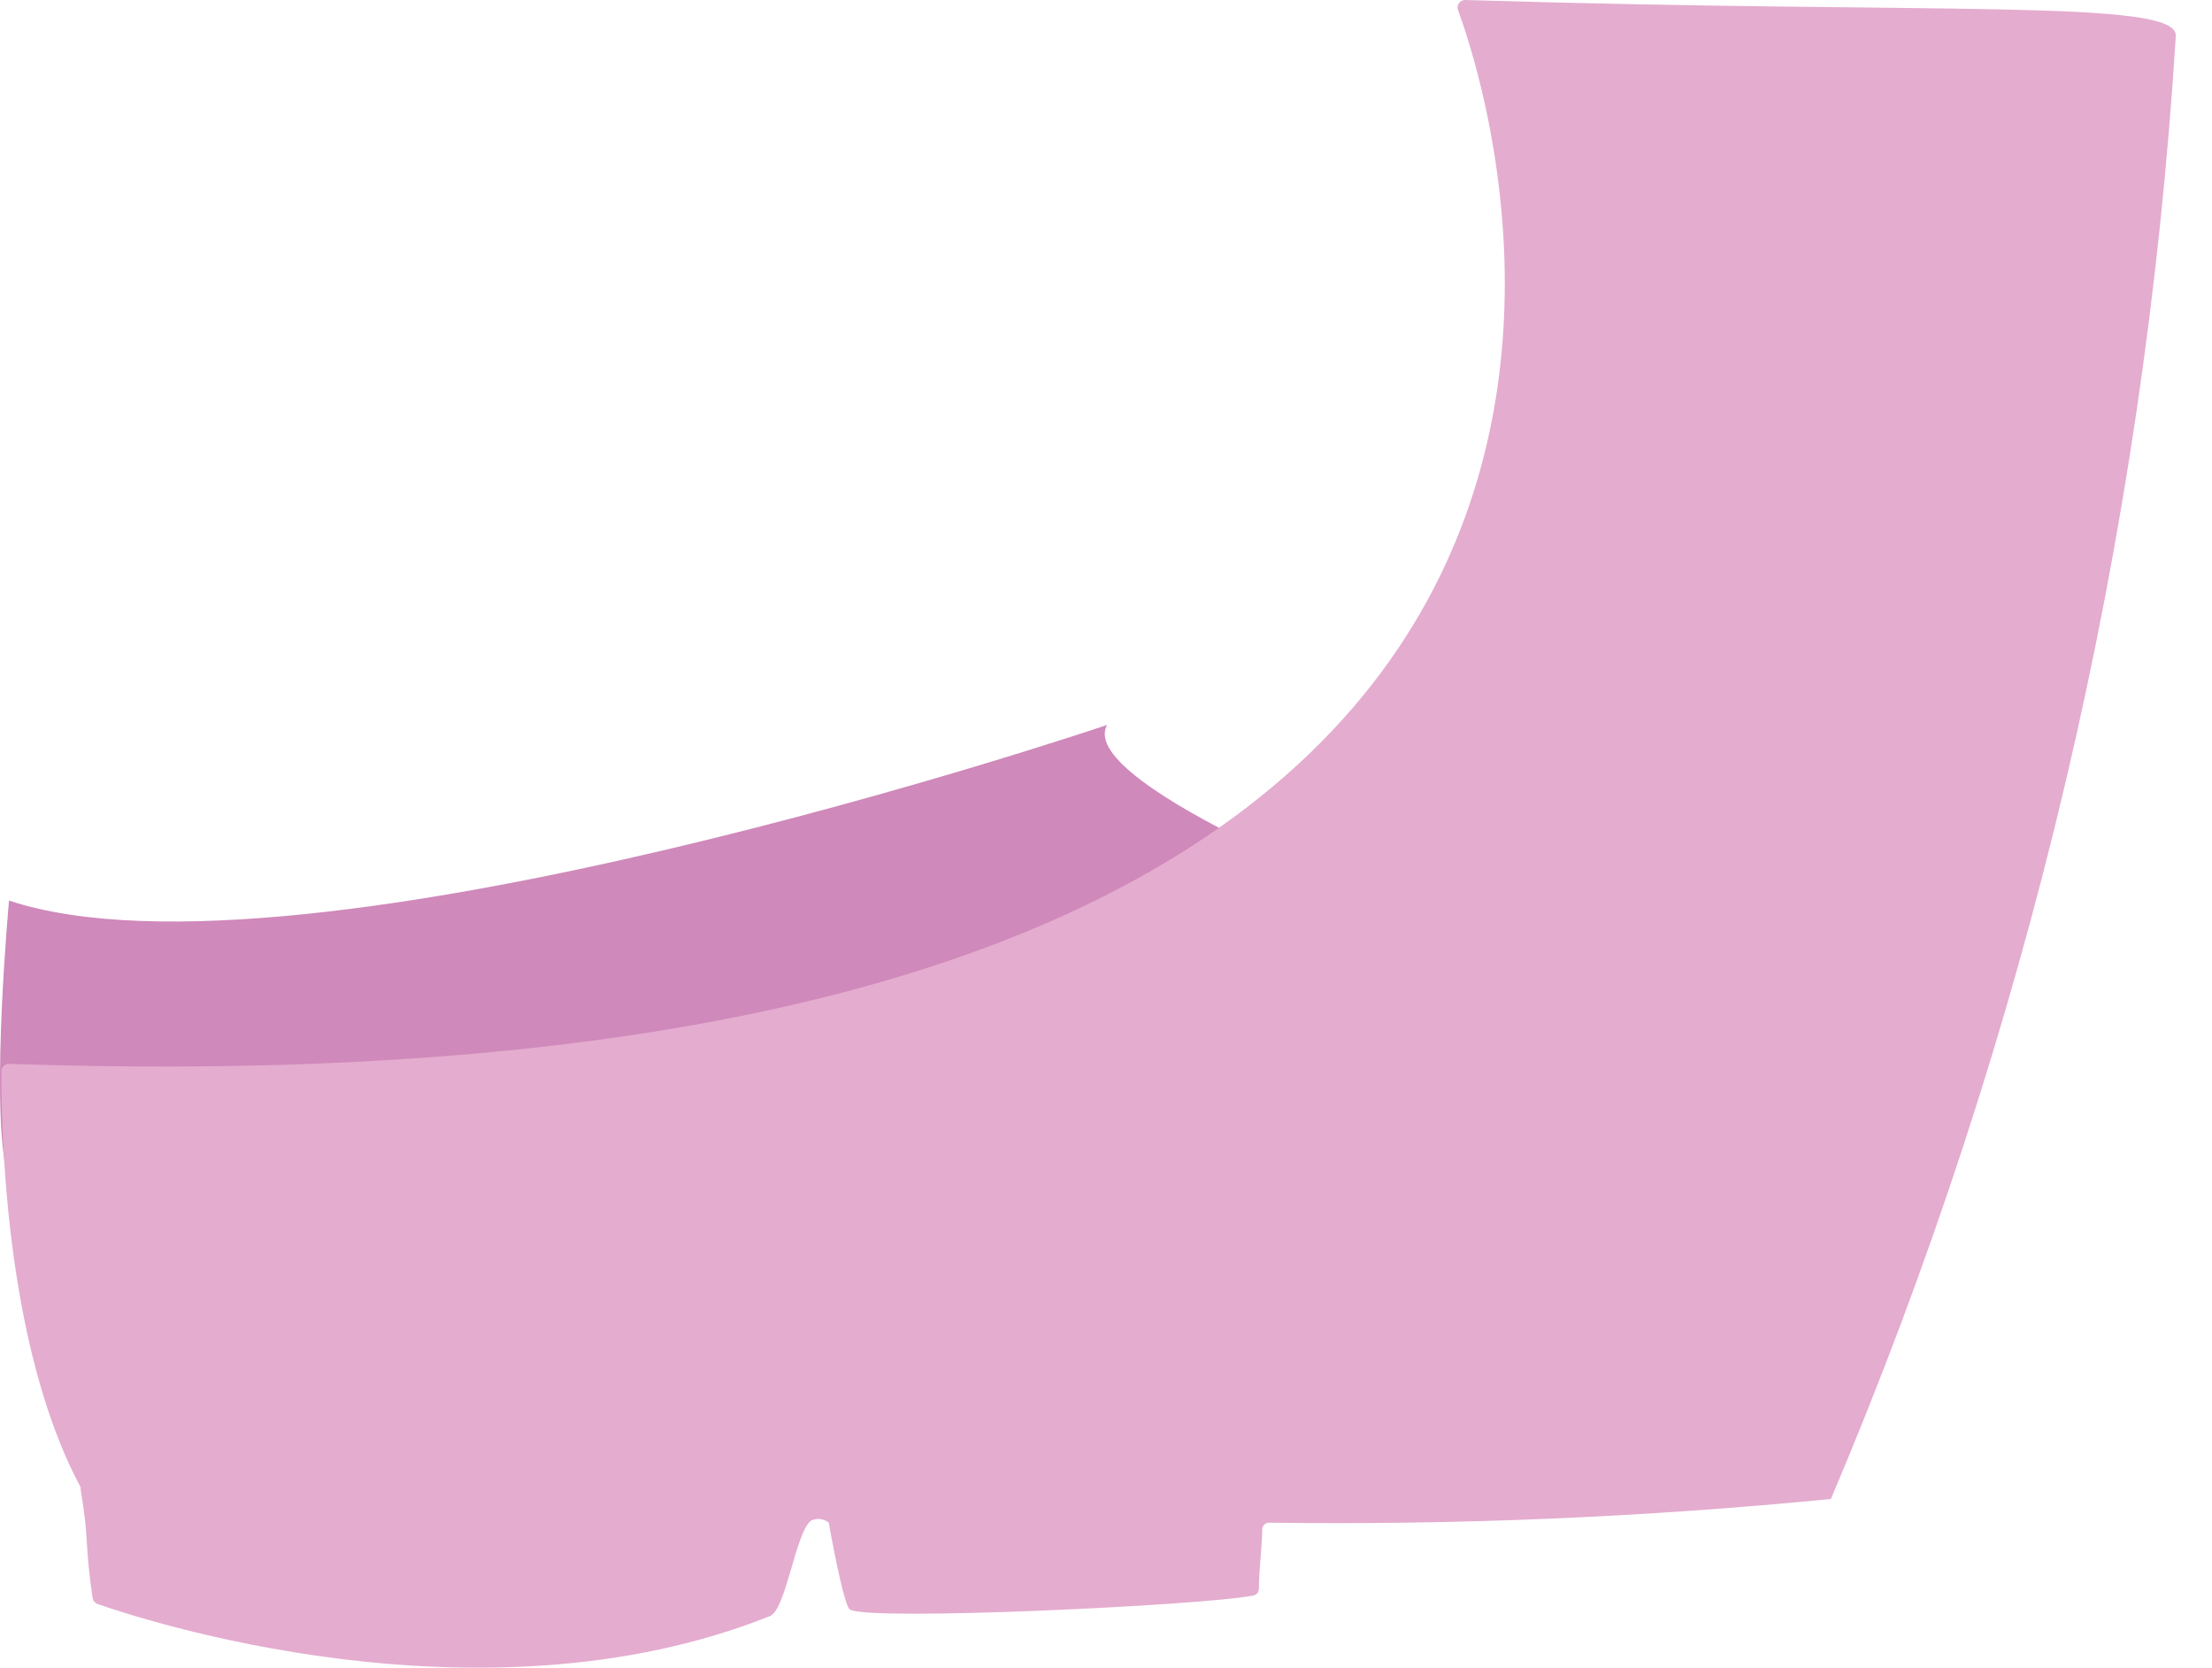 <svg width="61" height="46" viewBox="0 0 61 46" fill="none" xmlns="http://www.w3.org/2000/svg">
<path d="M0.249 24.833C0.249 24.833 -0.252 30.254 0.167 32.234C0.544 34.002 29.483 37.538 39.236 25.334C39.236 25.334 29.572 21.662 30.532 19.989C30.532 19.989 8.34 27.514 0.249 24.833Z" fill="#CF89BA"/>
<path d="M60.002 0.99C60.061 -0.041 53.472 0.401 40.402 1.24326e-06C40.369 -0 40.336 0.008 40.307 0.023C40.277 0.038 40.252 0.061 40.233 0.088C40.214 0.115 40.202 0.146 40.197 0.179C40.193 0.212 40.197 0.246 40.208 0.277C41.334 3.353 50.09 31.026 0.249 29.335C0.222 29.334 0.195 29.339 0.17 29.348C0.144 29.358 0.121 29.372 0.102 29.391C0.082 29.41 0.066 29.432 0.055 29.457C0.044 29.482 0.038 29.508 0.037 29.535C0.037 30.743 0.067 36.996 2.223 41.009C2.226 41.028 2.226 41.048 2.223 41.068C2.465 42.482 2.329 42.541 2.553 44.061C2.559 44.097 2.574 44.132 2.597 44.16C2.62 44.189 2.649 44.212 2.683 44.226C3.808 44.621 13.231 47.762 21.233 44.562C21.675 44.385 21.934 42.282 22.359 41.934C22.438 41.894 22.526 41.877 22.614 41.886C22.702 41.896 22.785 41.931 22.854 41.987C22.854 41.987 23.26 44.297 23.443 44.385C24.032 44.704 33.213 44.267 34.557 43.996C34.602 43.989 34.642 43.966 34.672 43.932C34.701 43.897 34.716 43.853 34.716 43.808C34.716 43.313 34.804 42.629 34.81 42.181C34.808 42.155 34.812 42.129 34.821 42.105C34.831 42.081 34.845 42.058 34.863 42.04C34.882 42.022 34.904 42.007 34.928 41.998C34.953 41.989 34.979 41.985 35.005 41.987C40.175 42.056 45.345 41.838 50.491 41.333C55.926 28.522 59.142 14.88 60.002 0.99Z" fill="#E4ACCF"/>
</svg>
